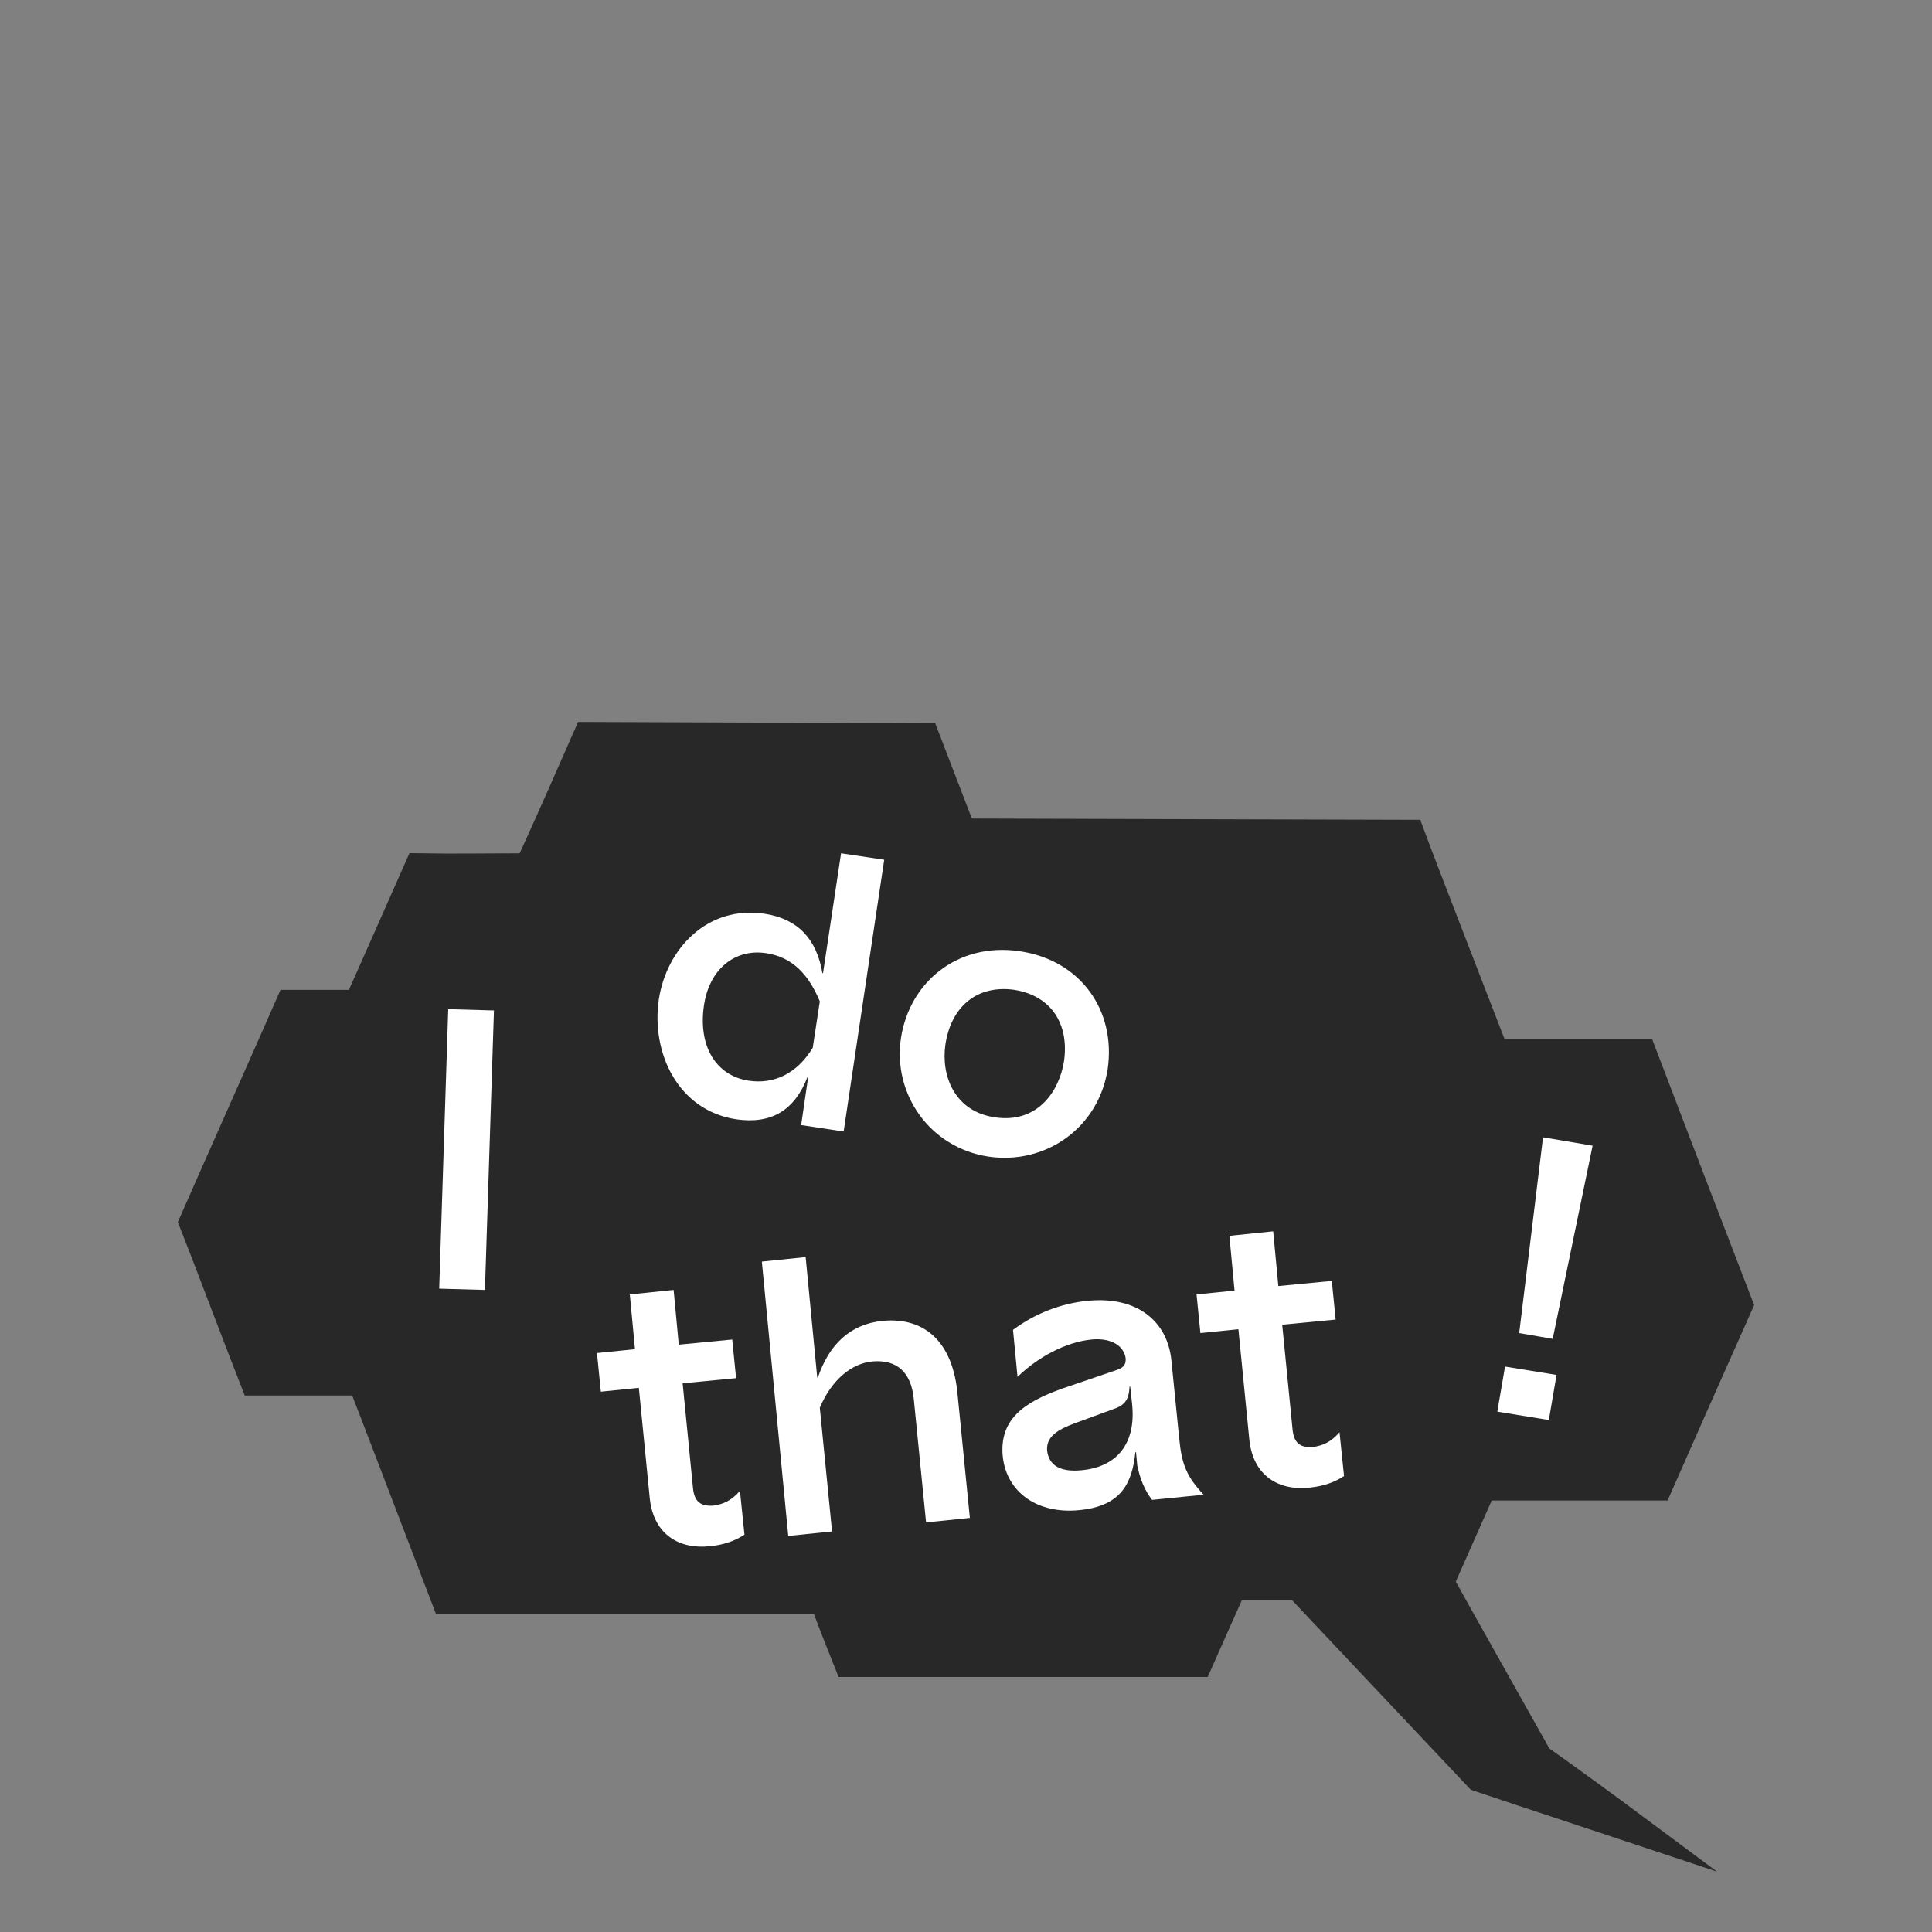 <?xml version="1.0" encoding="utf-8"?>
<!-- Generator: Adobe Illustrator 24.1.0, SVG Export Plug-In . SVG Version: 6.00 Build 0)  -->
<svg version="1.1" id="Ebene_1" xmlns="http://www.w3.org/2000/svg" xmlns:xlink="http://www.w3.org/1999/xlink" x="0px" y="0px"
	 viewBox="0 0 300 300" style="enable-background:new 0 0 300 300;" xml:space="preserve">
<rect x="0" y="0" width="300" height="300" fill="#808080" stroke="none"/>
<style type="text/css">
	.st0{fill:#282828;stroke:#282828;stroke-width:4.4;stroke-miterlimit:10;}
	.st1{fill:#FFFFFF;}
</style>
<path class="st0" d="M254.3,284.2c-4.3-3.2-11-8.1-15.4-11.2c-2.4-4.3-12.9-22.9-15.3-27.3c2-4.5,4.9-11.1,6.6-14.9
	c4.2,0,23,0,27.3,0c1.7-3.9,10-22.6,12.5-28.2c-2.1-5.4-13.3-34.6-15-39.1c-5.2,0-17.2,0-22.9,0c-1.5-3.9-11.3-29.1-13.1-34
	c-5.6,0-63-0.2-69.6-0.2c-1.3-3.4-4.4-11.4-5.7-14.8c-3.8,0-47.8-0.2-52.5-0.2c-1.5,3.4-5.9,13.5-9.1,20.4c-7.2,0-10.8,0.1-17.1,0
	c-2,4.5-7.5,17-9.4,21.2c-3.3,0-7.2,0-10.6,0c-1.3,3-13,29.3-15,33.9c1.2,3,7.8,20.4,9.5,24.7c4.1,0,11.2,0,16.7,0
	c1.8,4.6,11,28.7,13,33.9c5.9,0,54.1,0,58.7,0c1.3,3.5,2.4,6.3,3.8,9.8c5.3,0,49.8,0,54.4,0c1.6-3.6,3.9-8.8,5.3-11.9
	c3.4,0,7.2,0,10.2,0c3.7,3.9,24.2,25.7,28,29.7C238.8,279.1,246.5,281.6,254.3,284.2z"/>
<g id="text">
	<path class="st1" d="M240.5,220.5l-8-1.3l1.2-7l8,1.3L240.5,220.5z M241.1,207.9l-5.2-0.9l3.7-30.4l7.7,1.3L241.1,207.9z"/>
	<path class="st1" d="M107.6,231c0.2,2.2,1.2,2.9,3.1,2.8c1.6-0.2,2.9-0.8,4.2-2.3l0.7,6.8c-1.5,1-3.3,1.6-5.4,1.8
		c-4.7,0.5-8.7-1.8-9.3-7.4l-1.7-17.2l-5.9,0.6l-0.6-6l5.9-0.6l-0.8-8.5l6.8-0.7l0.8,8.5l8.3-0.8l0.6,6l-8.3,0.8L107.6,231z"/>
	<path class="st1" d="M127.3,218.6l1.9,19.2l-6.8,0.7l-4.1-42.6l6.8-0.7l1.8,18.7l0.1,0c1.7-5,4.9-8.3,10.1-8.8
		c6.6-0.6,10.9,3.4,11.6,11.5l1.9,19.1l-6.8,0.7l-1.9-19.1c-0.4-4.3-2.7-6.2-6.4-5.9C132.2,211.7,129.1,214.3,127.3,218.6z"/>
	<path class="st1" d="M168.8,202c7.7-0.8,12.5,3.1,13.1,9.3l1.2,12c0.4,4.2,1.2,6,3.8,8.8l-8,0.8c-1.2-1.5-1.9-3.4-2.3-5.3l-0.2-2.1
		l-0.1,0c-0.5,4.7-2.1,8.4-8.8,9c-6.2,0.6-11.2-2.6-11.8-8.4c-0.5-5.6,3.1-8.3,9.3-10.5l8.5-2.9c1.1-0.4,1.3-0.9,1.3-1.7
		c-0.2-1.9-2.1-3.3-5.3-3c-4,0.4-8.3,2.7-11.5,5.8l-0.7-7.3C160.8,203.9,164.8,202.4,168.8,202z M167.9,228.3
		c5.6-0.5,8.5-4.2,7.9-10.2l-0.3-2.8l-0.1,0c-0.1,2-0.7,2.9-2.5,3.5l-6,2.2c-2.7,1-4.5,2.1-4.3,4.3
		C162.9,227.6,164.7,228.6,167.9,228.3z"/>
	<path class="st1" d="M200.7,221.9c0.2,2.2,1.2,2.9,3.1,2.8c1.6-0.2,2.9-0.8,4.2-2.3l0.7,6.8c-1.5,1-3.3,1.6-5.4,1.8
		c-4.7,0.5-8.7-1.8-9.3-7.4l-1.7-17.2l-5.9,0.6l-0.6-6l5.9-0.6l-0.8-8.5l6.8-0.7l0.8,8.5l8.3-0.8l0.6,6l-8.3,0.8L200.7,221.9z"/>
	<path class="st1" d="M124.4,174.7l1.1-7.5l-0.1,0c-2,5.2-5.6,7.4-11.1,6.6c-9.1-1.4-13.2-10.4-12-18.6c1.2-7.9,7.6-14.7,16.5-13.3
		c5.1,0.8,8,3.9,8.9,9.2l0.1,0l2.8-18.6l6.7,1l-6.3,42.2L124.4,174.7z M118.9,148c-4.8-0.7-8.8,2.5-9.6,8.2
		c-0.9,6.3,1.9,10.8,6.9,11.6c3.9,0.6,7.5-1,10-5.1l1.1-7.2C125.6,151.4,123.1,148.6,118.9,148z"/>
	<path class="st1" d="M139.9,161.2c1.3-8.6,8.7-14.9,18.4-13.5c9.6,1.4,15,9.3,13.7,18.3c-1.4,9.1-9.6,14.9-18.5,13.6
		C144.3,178.2,138.6,169.8,139.9,161.2z M146.8,162.2c-0.7,4.8,1.4,10.4,7.7,11.3c6.8,1,10-4.3,10.7-8.6c0.9-5.9-2-10.3-7.7-11.2
		C151.8,152.9,147.7,156.2,146.8,162.2z"/>
	<path class="st1" d="M68.2,200.1l1.4-43.4l7.1,0.2l-1.4,43.4L68.2,200.1z"/>
</g>
</svg>
